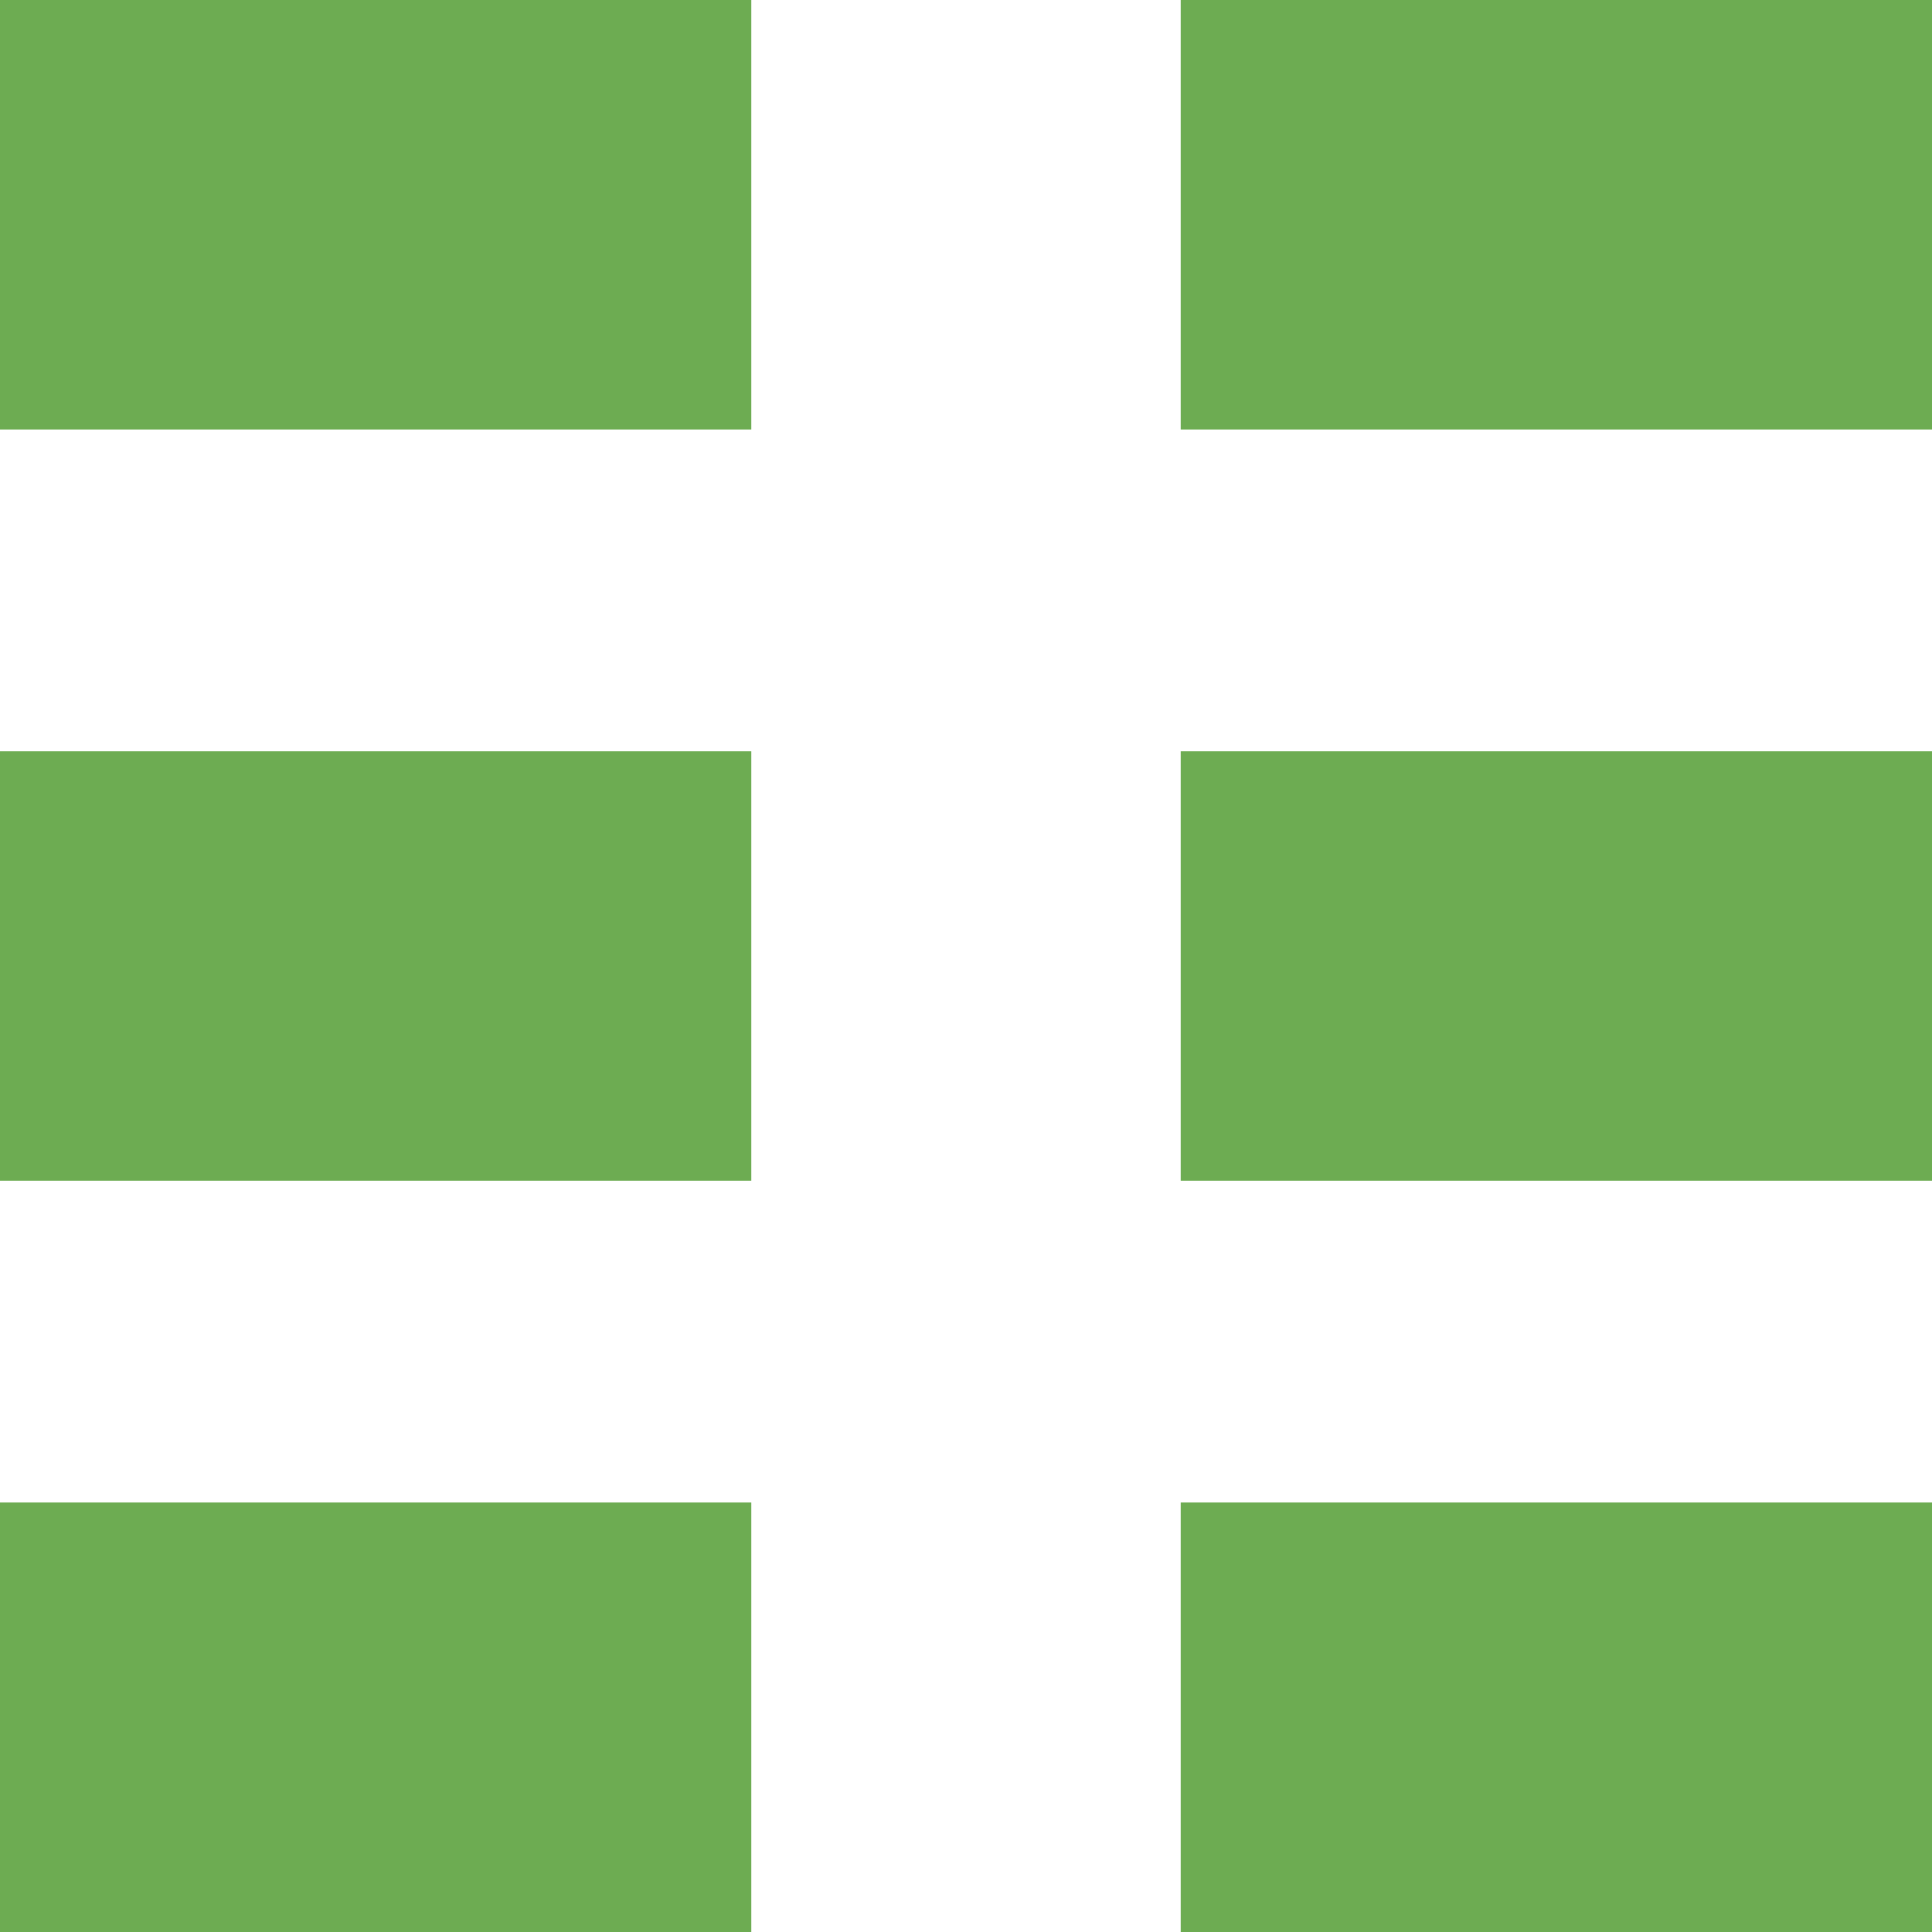 <svg width="18" height="18" viewBox="0 0 18 18" fill="none" xmlns="http://www.w3.org/2000/svg">
<path d="M0 0H7V4H0V0Z" fill="#6dac52"/>
<path d="M0 14H7V18H0V14Z" fill="#6dac52"/>
<path d="M0 7H7V11H0V7Z" fill="#6dac52"/>
<path d="M11 0H18V4H11V0Z" fill="#6dac52"/>
<path d="M11 14H18V18H11V14Z" fill="#6dac52"/>
<path d="M11 7H18V11H11V7Z" fill="#6dac52"/>
</svg>
